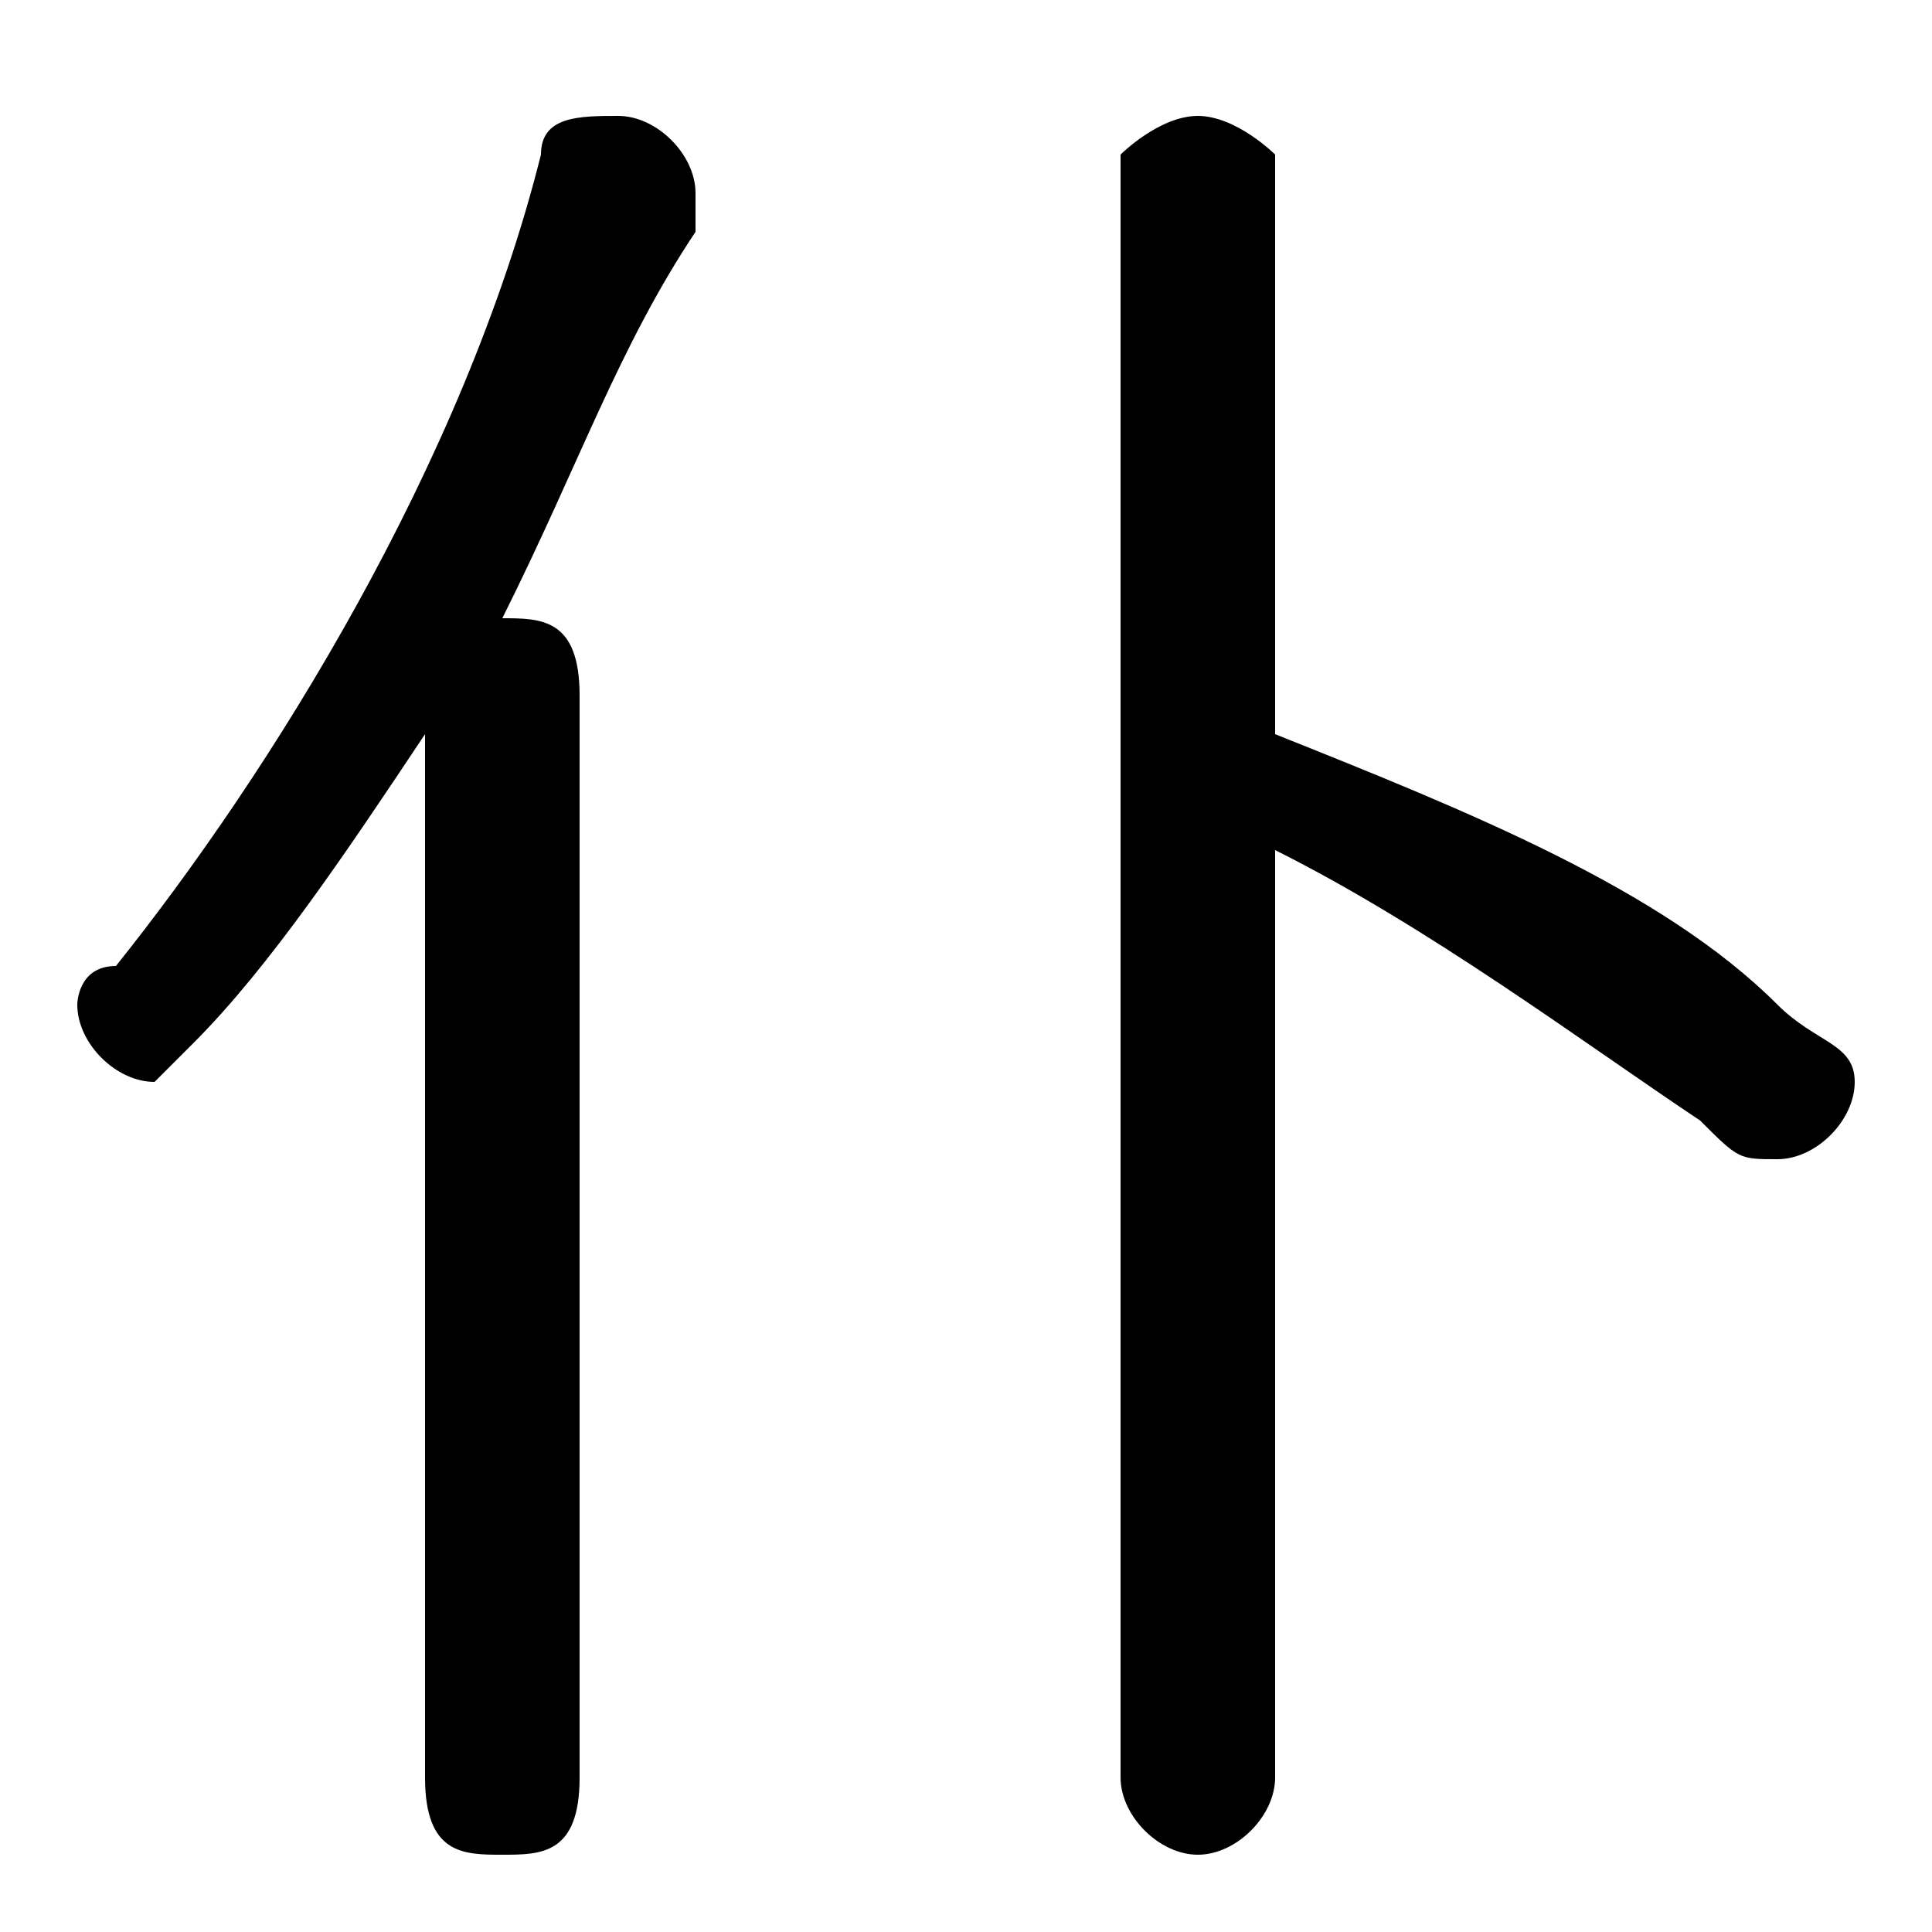 <svg xmlns="http://www.w3.org/2000/svg" viewBox="0 -44.0 50.0 50.0">
    <rect x="0" y="-44.0" width="50.0" height="50.0" fill="#808080" stroke="none"/>
    <g transform="scale(1, -1)">
        <!-- ボディの枠 -->
        <rect x="0" y="-6.0" width="50.0" height="50.0"
            stroke="white" fill="white"/>
        <!-- グリフ座標系の原点 -->
        <circle cx="0" cy="0" r="5" fill="white"/>
        <!-- グリフのアウトライン -->
        <g style="fill:black;stroke:#000000;stroke-width:0;stroke-linecap:round;stroke-linejoin:round;">
        <path d="M 33.0 22.0 C 37.0 20.0 41.0 17.0 44.0 15.0 C 45.0 14.0 45.0 14.0 46.0 14.0 C 47.0 14.0 48.0 15.0 48.0 16.0 C 48.0 17.0 47.0 17.0 46.0 18.0 C 43.0 21.0 38.0 23.0 33.0 25.0 L 33.0 40.0 C 33.0 40.0 32.0 41.0 31.0 41.0 C 30.0 41.0 29.0 40.0 29.0 40.0 L 29.0 -2.0 C 29.0 -3.0 30.0 -4.0 31.0 -4.0 C 32.0 -4.0 33.0 -3.0 33.0 -2.0 Z M 11.0 -2.0 C 11.0 -4.0 12.0 -4.0 13.0 -4.0 C 14.0 -4.0 15.0 -4.0 15.0 -2.0 L 15.0 26.0 C 15.0 28.0 14.0 28.0 13.0 28.0 C 15.0 32.0 16.0 35.0 18.0 38.0 C 18.0 39.0 18.0 39.0 18.0 39.0 C 18.0 40.0 17.0 41.0 16.0 41.0 C 15.0 41.0 14.0 41.0 14.0 40.0 C 12.0 32.0 7.0 24.0 3.0 19.0 C 2.0 19.0 2.0 18.0 2.0 18.0 C 2.0 17.0 3.0 16.0 4.0 16.0 C 4.0 16.0 5.0 17.0 5.0 17.0 C 7.0 19.0 9.0 22.0 11.0 25.0 Z"/>
    </g>
    </g>
</svg>
